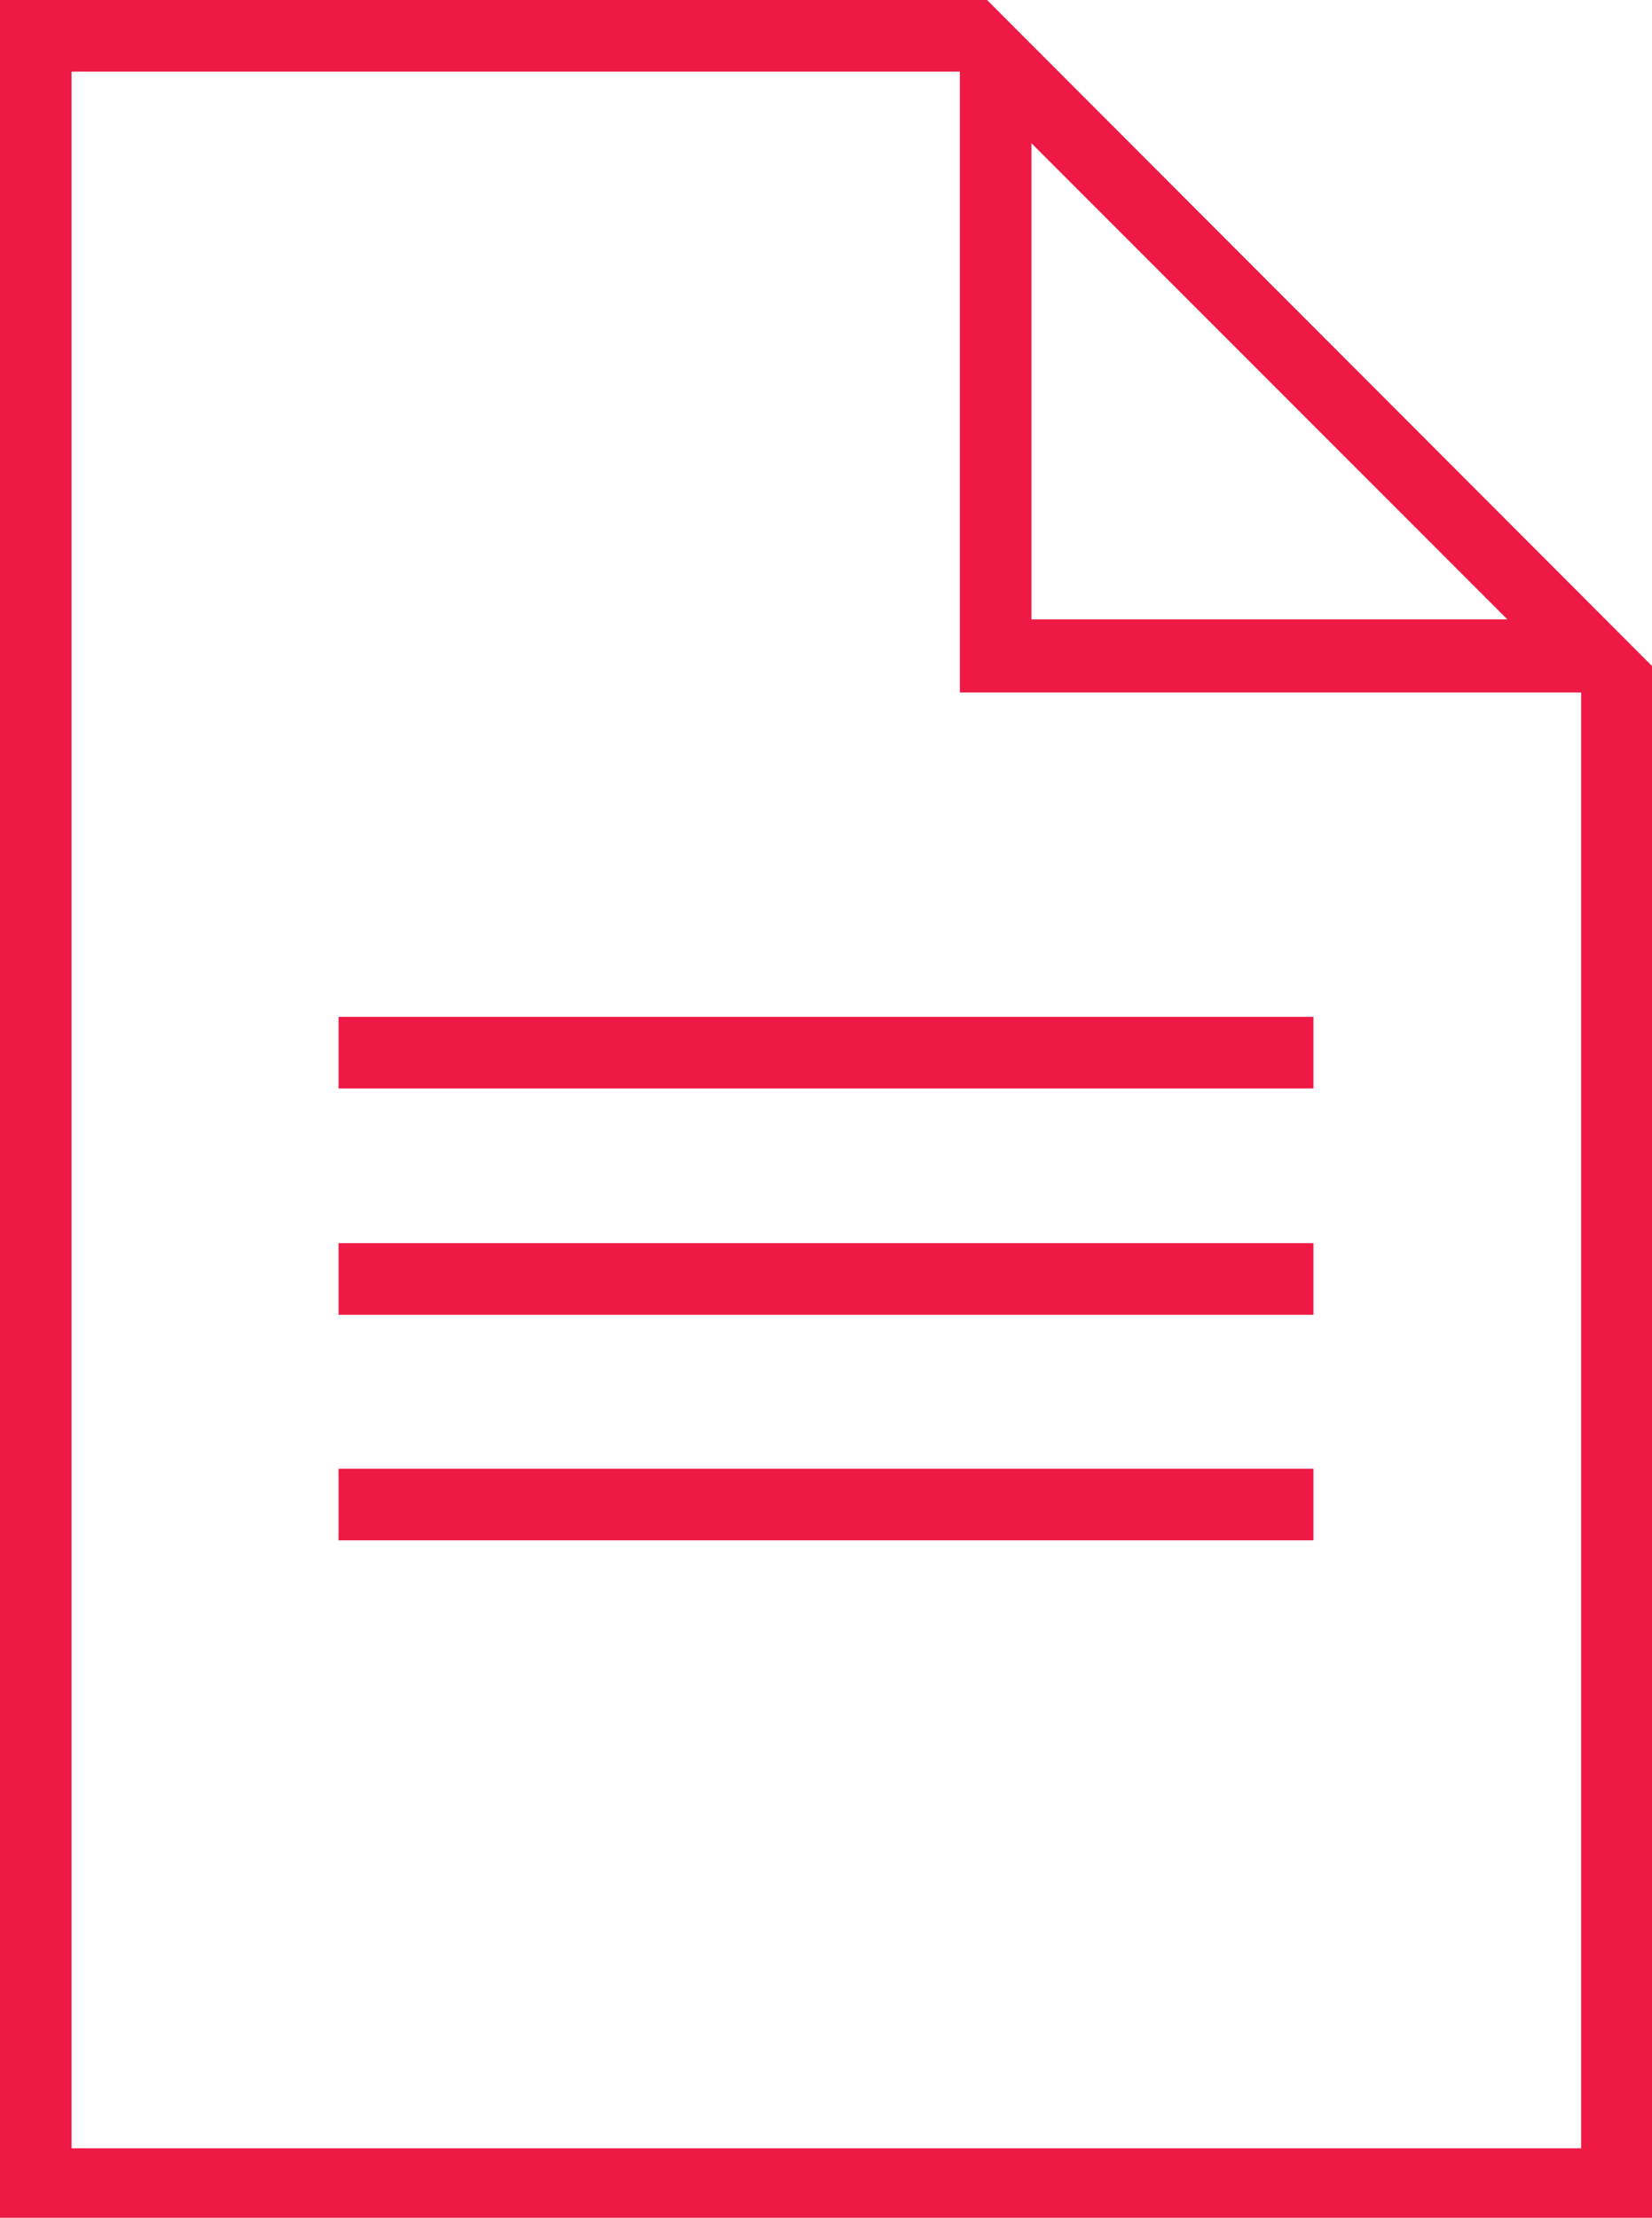 <svg xmlns="http://www.w3.org/2000/svg" viewBox="0 0 23.08 30.97" width="23.08" height="30.97"><g id="d3748e4d-7312-41e3-9c8c-b10e2a014090"><g id="4442dc42-530a-4a8d-95d7-101c7afcdf27" fill="#ee1944"><path d="M23.08,31V9.3L13.79,0H0V31ZM14.41,2l6.65,6.65H14.41ZM1,1H13.41V9.67h8.68V30H1Z"/><path d="M4.73 14.2H18.35V15.2H4.73z"/><path d="M4.73 17.36H18.35V18.36H4.73z"/><path d="M4.73 20.51H18.35V21.51H4.73z"/></g></g></svg>